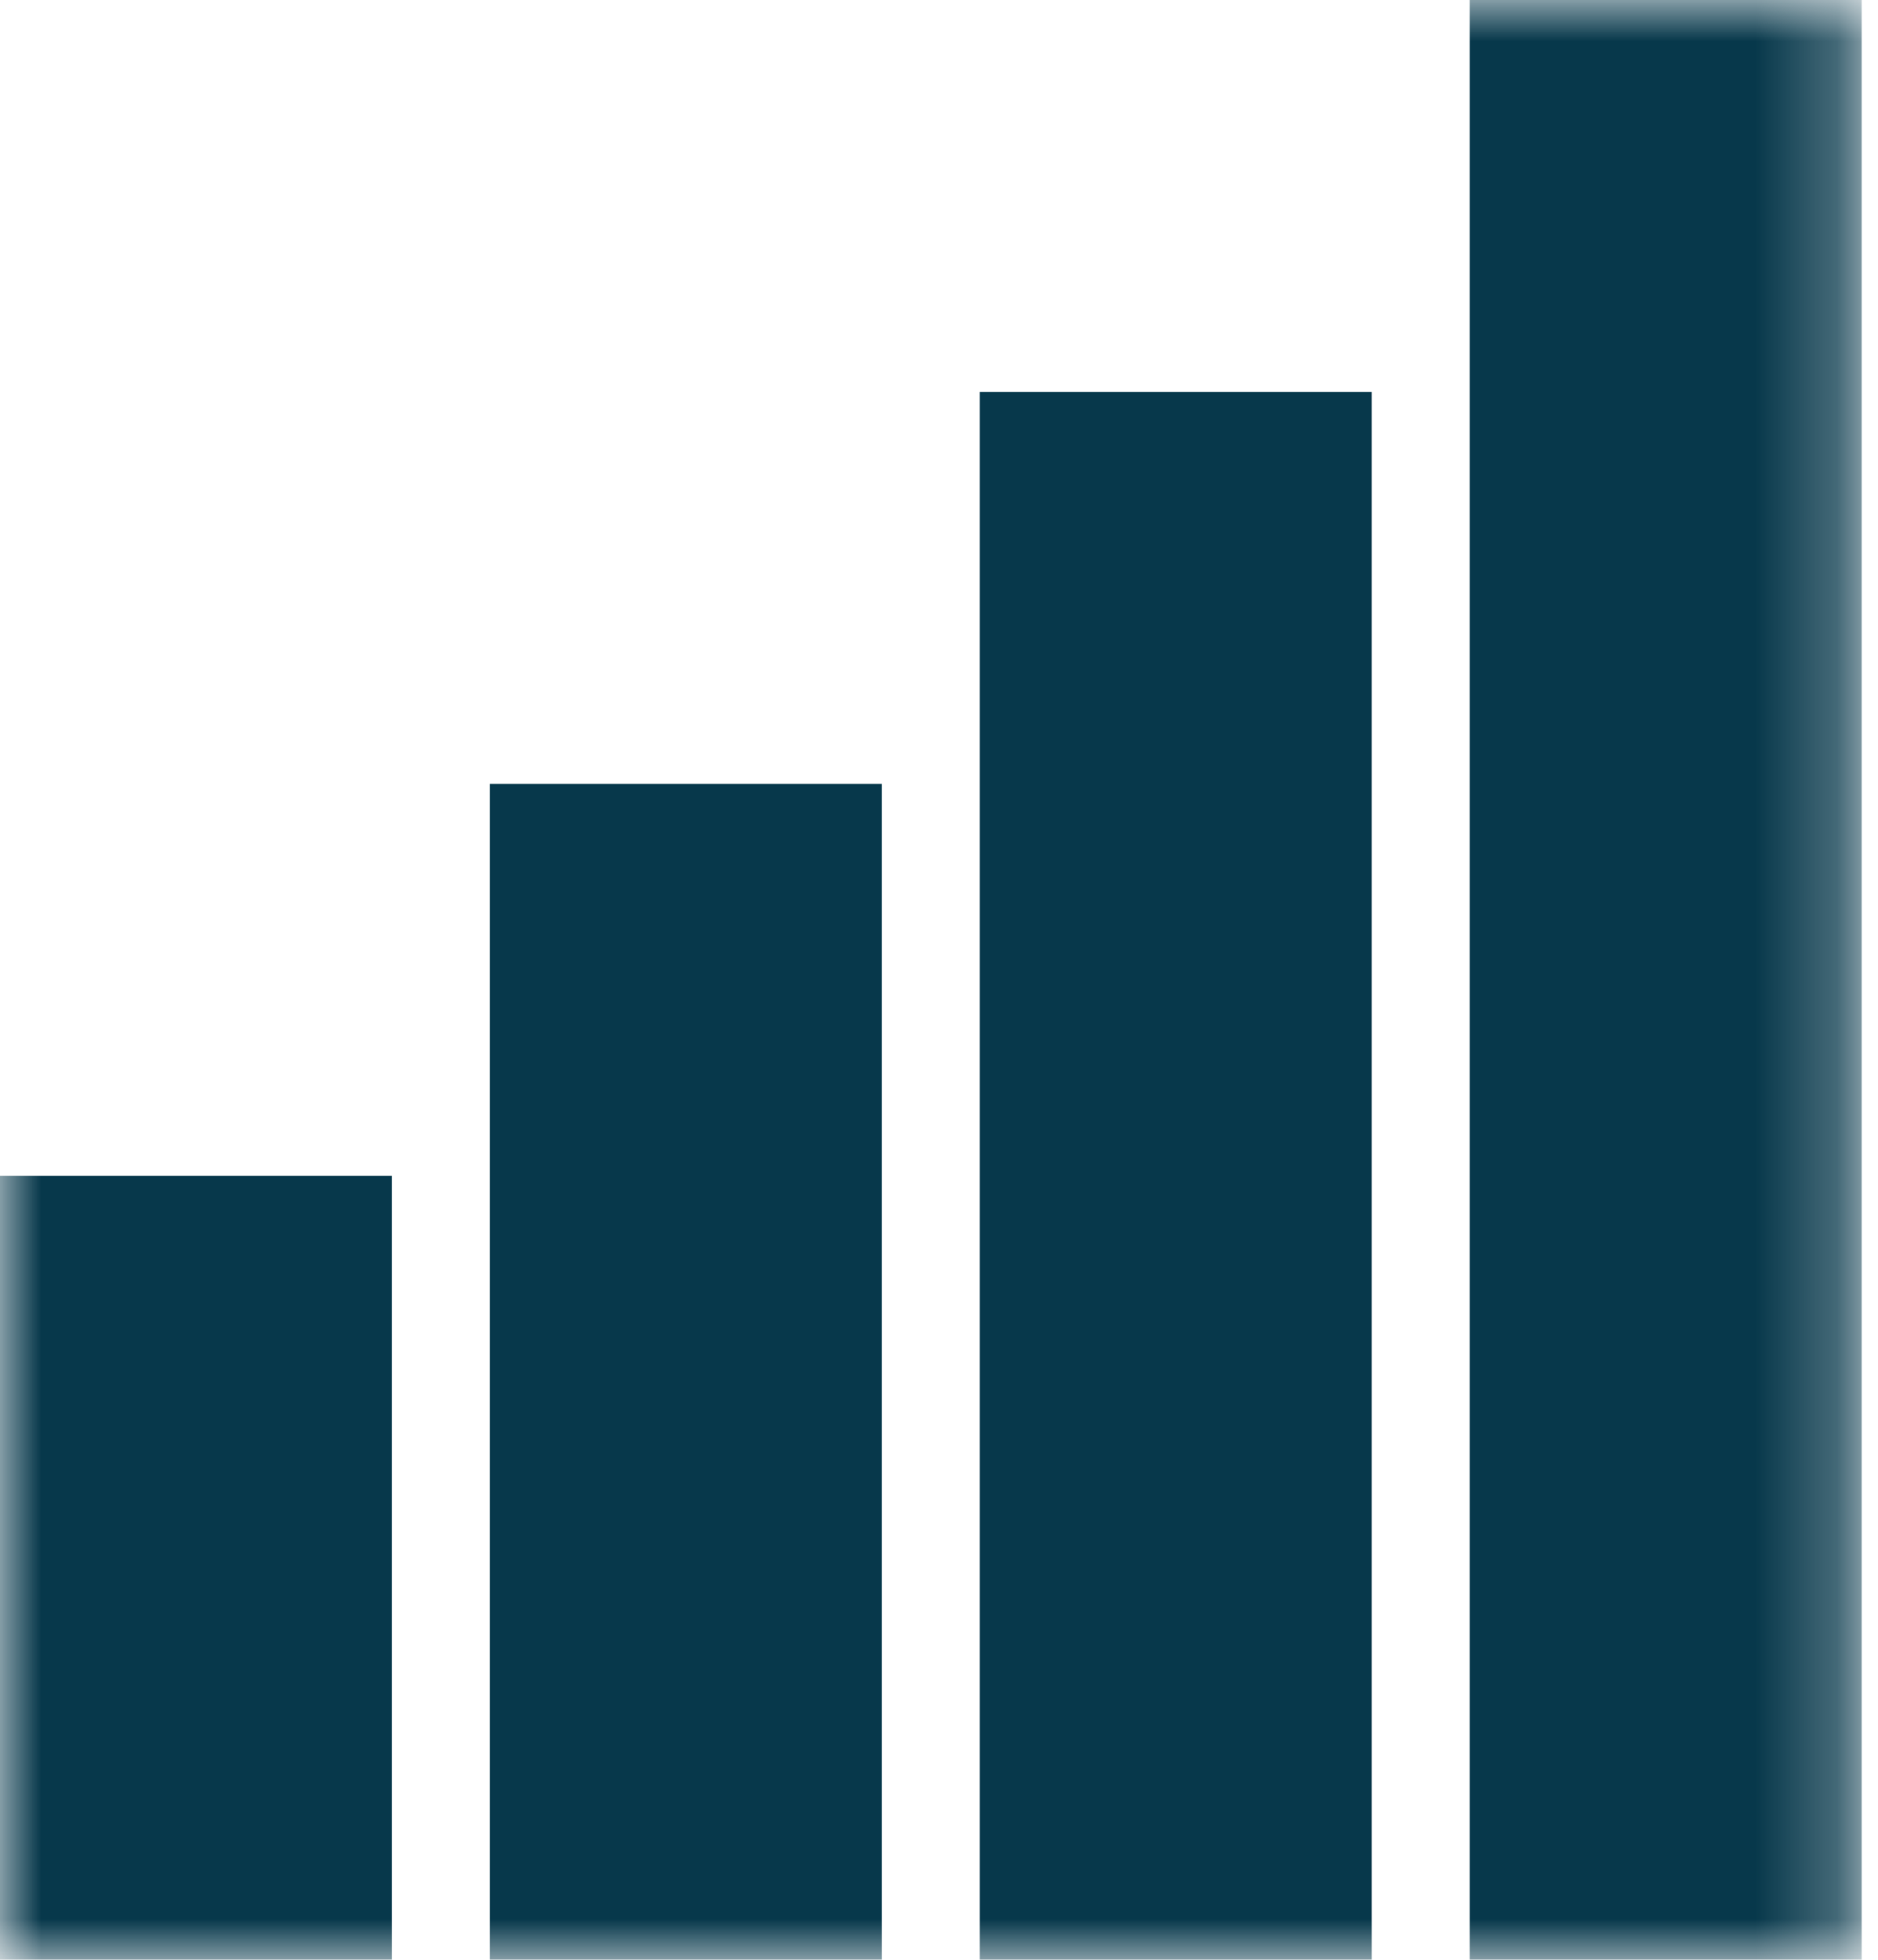<?xml version="1.0" encoding="UTF-8" standalone="no"?>
<svg width="23px" height="24px" viewBox="0 0 23 24" version="1.1" xmlns="http://www.w3.org/2000/svg" xmlns:xlink="http://www.w3.org/1999/xlink">
    <!-- Generator: Sketch 39.1 (31720) - http://www.bohemiancoding.com/sketch -->
    <title>Bar Chart</title>
    <desc>Created with Sketch.</desc>
    <defs>
        <polygon id="path-1" points="11.376 24 22.752 24 22.752 0 0 0 0 12 0 24 11.376 24"></polygon>
    </defs>
    <g id="Page-1" stroke="none" stroke-width="1" fill="none" fill-rule="evenodd">
        <g id="iPad-Pro-Portrait" transform="translate(-330, -1089)">
            <g id="Bar-Chart" transform="translate(330, 1089)">
                <mask id="mask-2" fill="white">
                    <use xlink:href="#path-1"></use>
                </mask>
                <g id="Clip-2"></g>
                <path d="M18,24 L22.8,24 L22.8,0 L18,0 L18,24 Z M12,24 L16.8,24 L16.8,4.8 L12,4.8 L12,24 Z M6,24 L10.8,24 L10.8,9.6 L6,9.6 L6,24 Z M0,24 L4.8,24 L4.8,14.4 L0,14.4 L0,24 Z" id="Fill-1" fill="#07384B" mask="url(#mask-2)"></path>
            </g>
        </g>
    </g>
</svg>